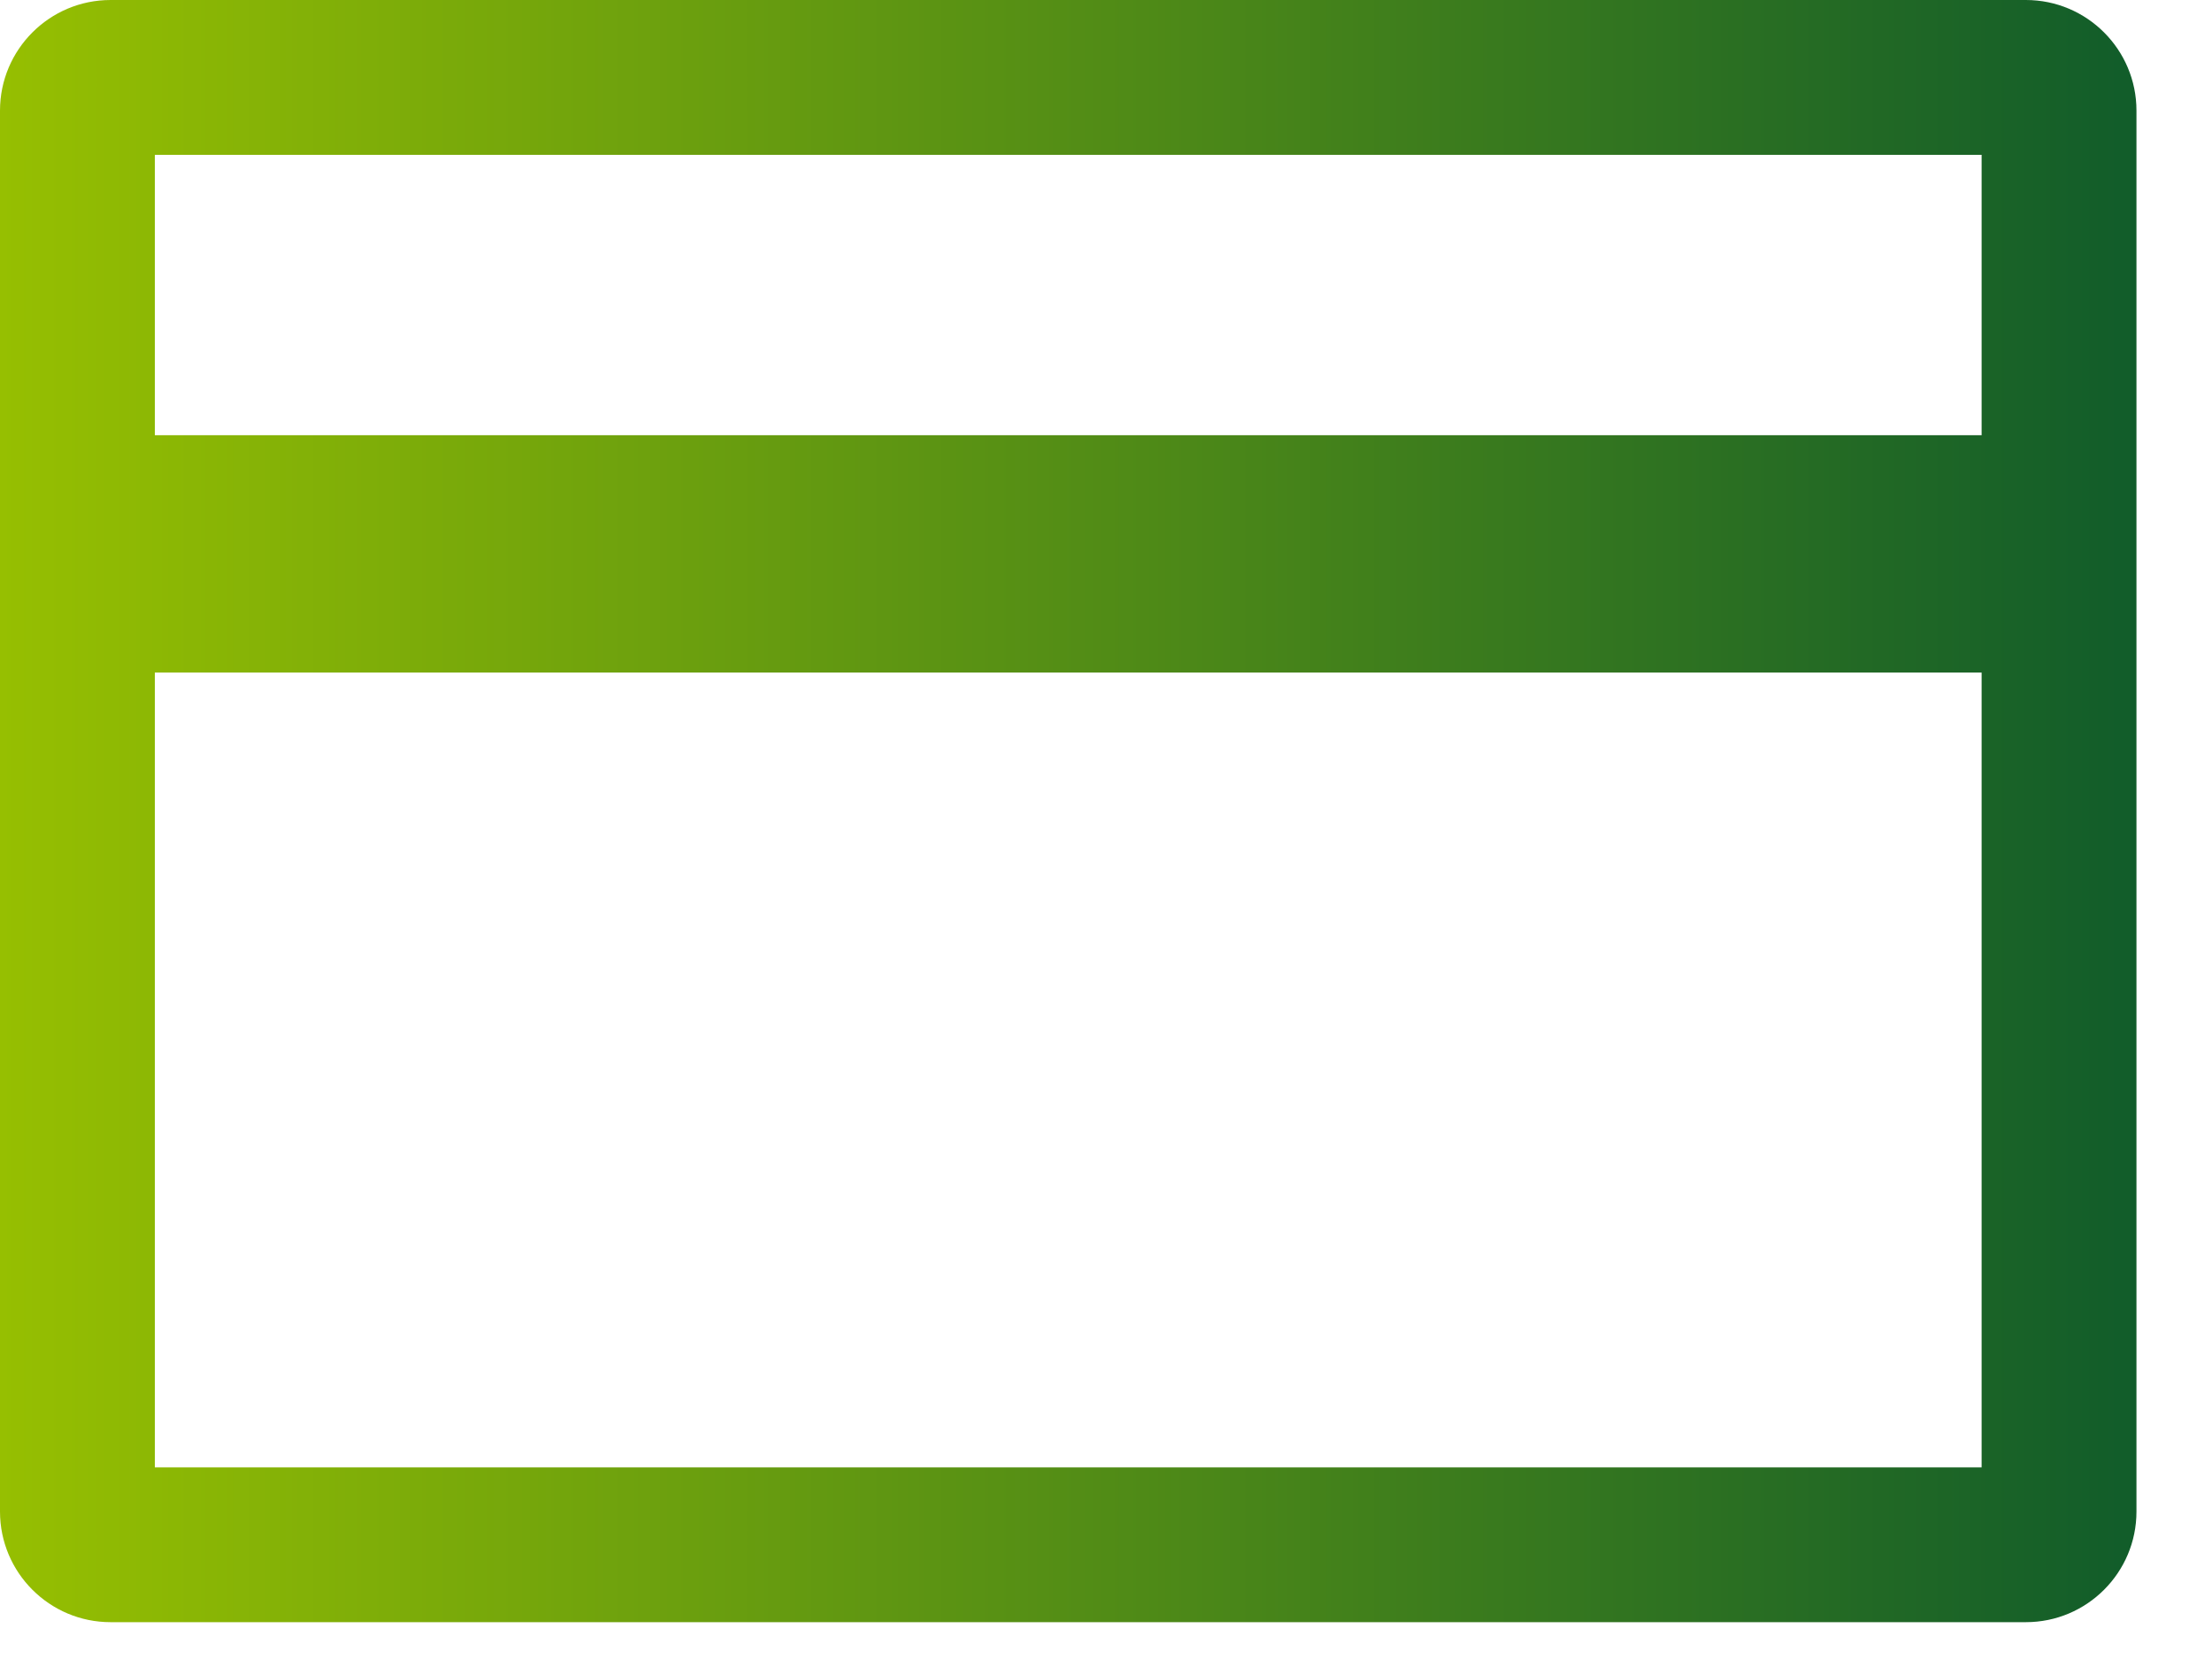 <svg width="20" height="15" viewBox="0 0 20 15" fill="none" xmlns="http://www.w3.org/2000/svg">
<path fill-rule="evenodd" clip-rule="evenodd" d="M0 1C0 0.448 0.448 0 1 0H18.317C18.869 0 19.317 0.448 19.317 1V13.667C19.317 14.219 18.869 14.667 18.317 14.667H1C0.448 14.667 0 14.219 0 13.667V1ZM1.4 3.935V1.4H17.917V3.935H1.4ZM17.917 6.081V13.267H1.4V6.081H17.917Z" fill="url(#paint0_linear_114_6390)"/>
<defs>
<linearGradient id="paint0_linear_114_6390" x1="0" y1="9.05" x2="19.763" y2="9.05" gradientUnits="userSpaceOnUse">
<stop stop-color="#96BF01"/>
<stop offset="1" stop-color="#0E5A2B"/>
</linearGradient>
</defs>
</svg>
